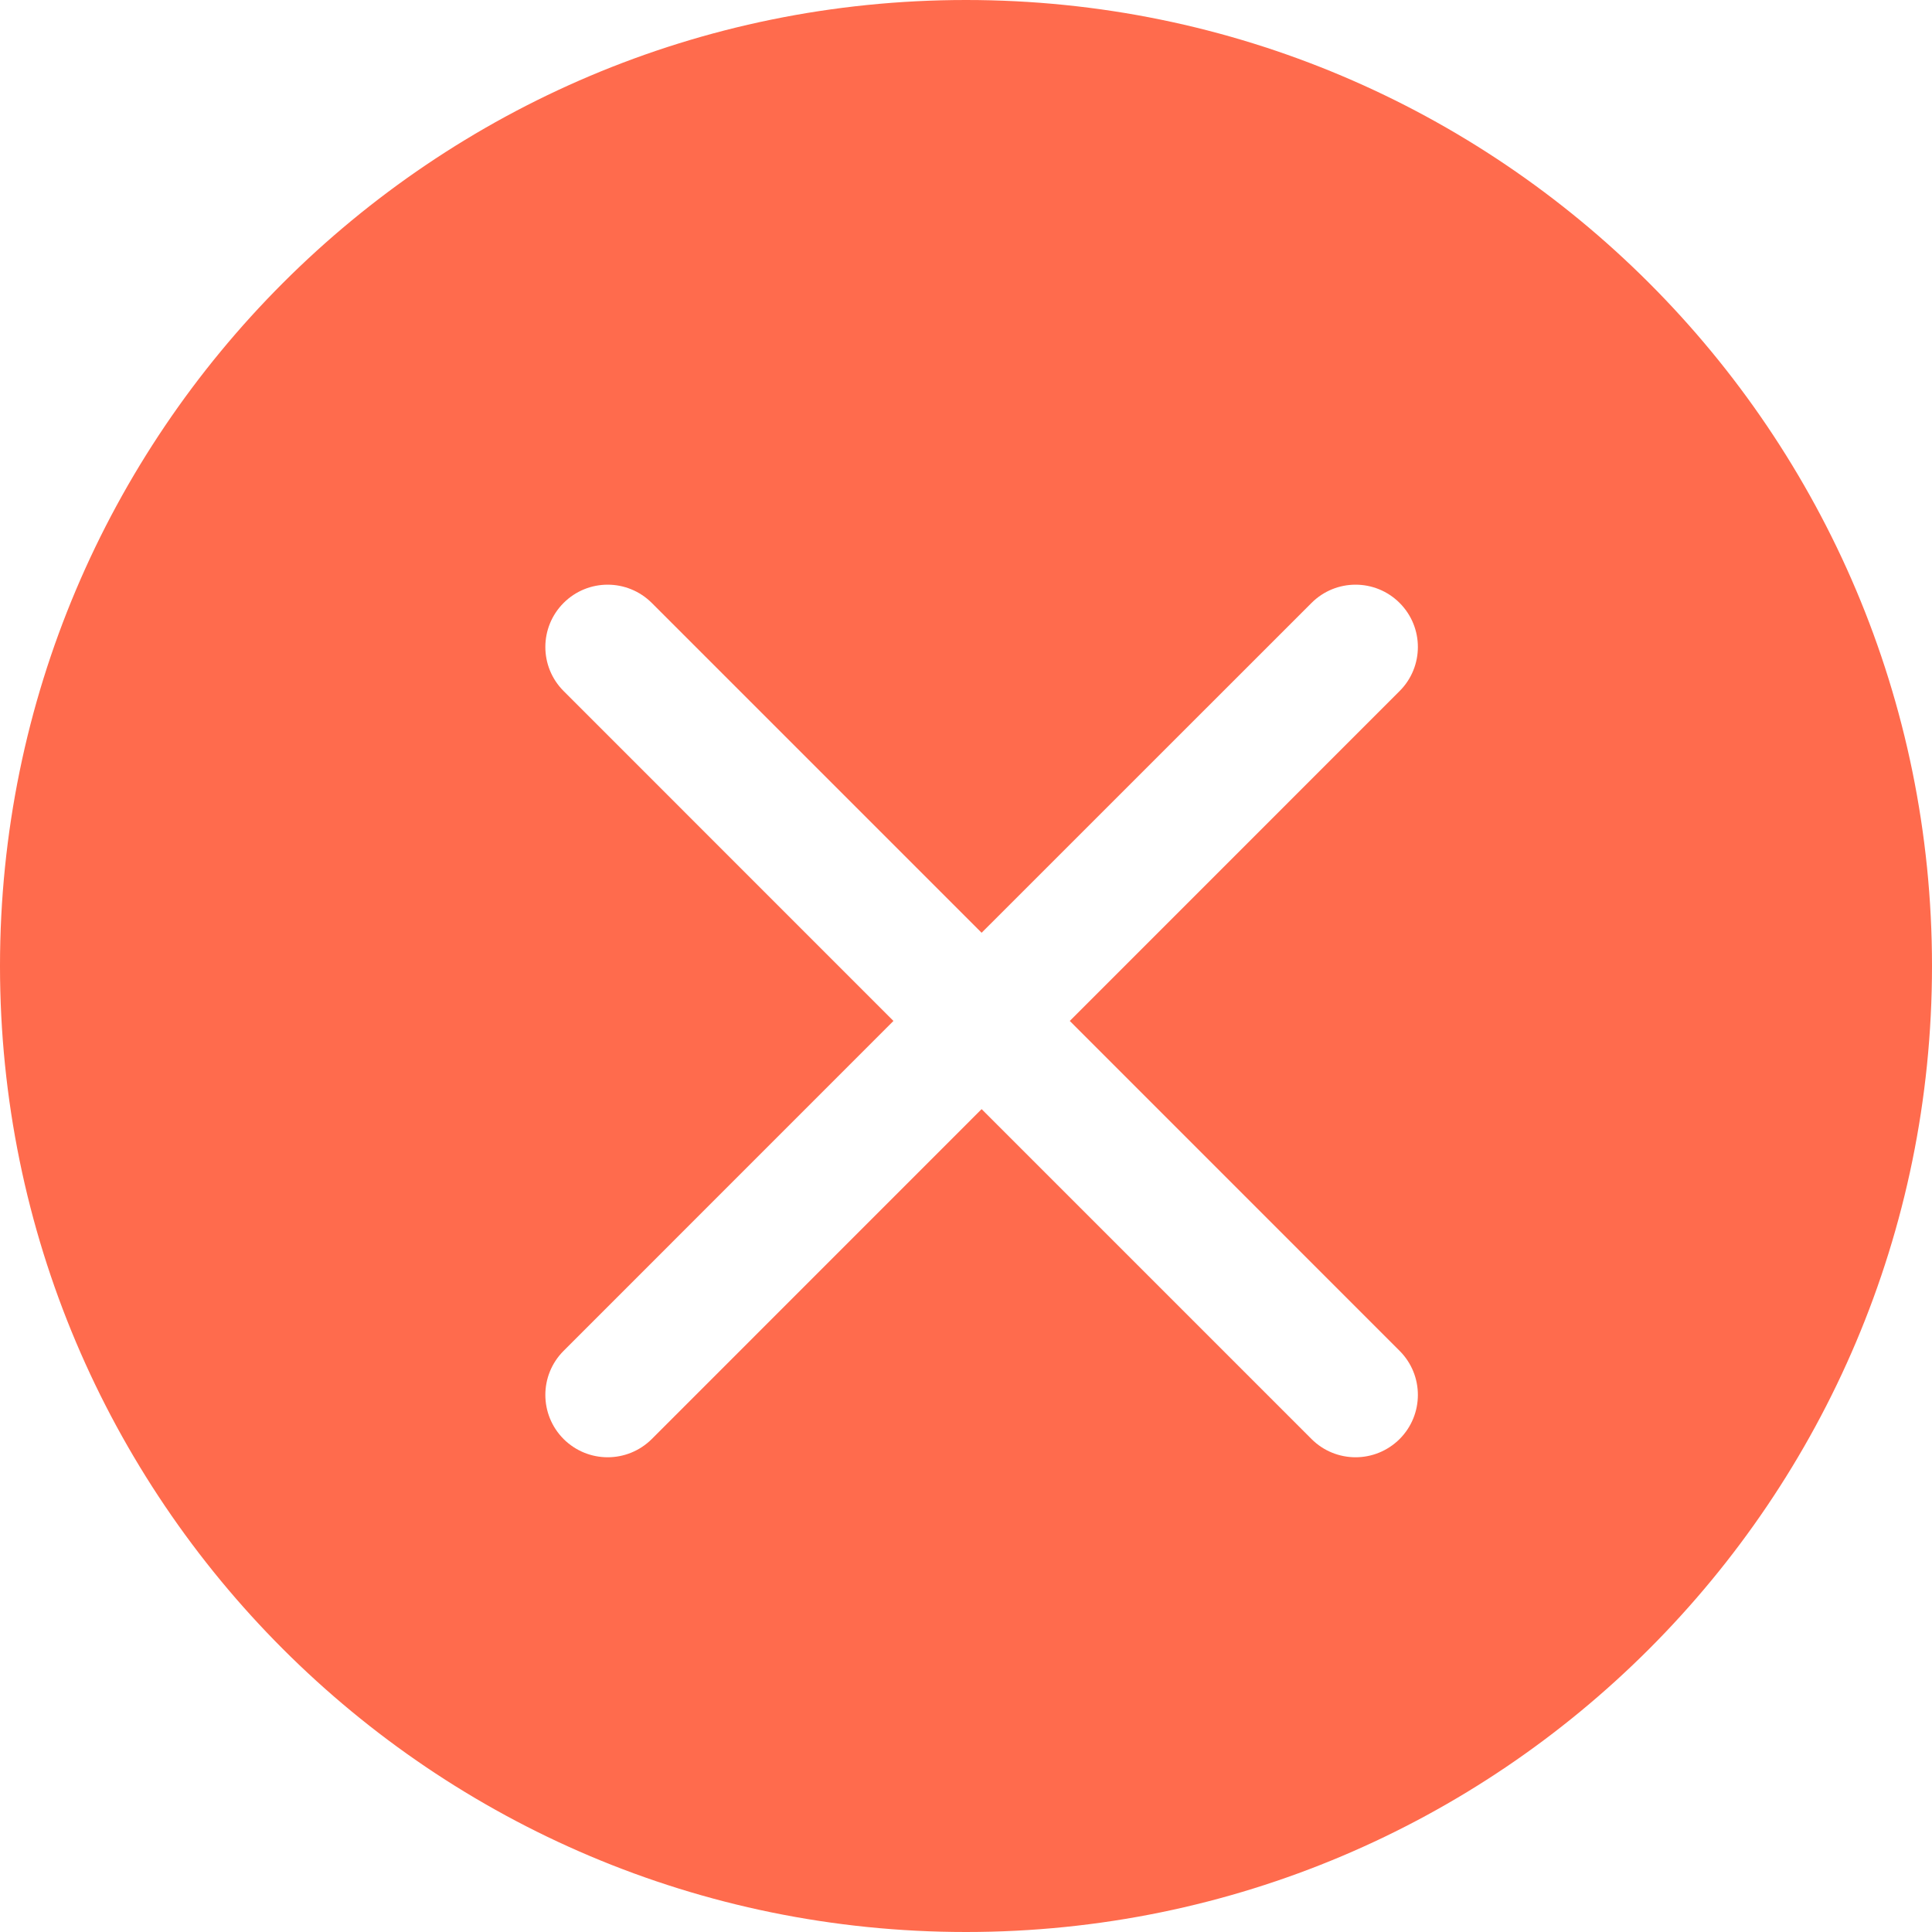 <svg width="25" height="25" viewBox="0 0 25 25" fill="none" xmlns="http://www.w3.org/2000/svg">
<path fill-rule="evenodd" clip-rule="evenodd" d="M12.5 25C19.403 25 25 19.403 25 12.5C25 5.597 19.403 0 12.5 0C5.597 0 0 5.597 0 12.5C0 19.403 5.597 25 12.5 25ZM18.111 8.942L13.843 13.211L18.111 17.48C18.426 17.795 18.426 18.305 18.111 18.621C17.953 18.778 17.747 18.857 17.541 18.857C17.335 18.857 17.128 18.778 16.971 18.621L12.702 14.352L8.434 18.621C8.276 18.778 8.07 18.857 7.863 18.857C7.657 18.857 7.451 18.778 7.293 18.621C6.978 18.305 6.978 17.795 7.293 17.48L11.561 13.211L7.293 8.942C6.978 8.627 6.978 8.117 7.293 7.802C7.608 7.487 8.118 7.487 8.434 7.802L12.702 12.07L16.971 7.802C17.286 7.487 17.796 7.487 18.111 7.802C18.426 8.117 18.426 8.627 18.111 8.942Z" fill="#FF6B4D"/>
</svg>
